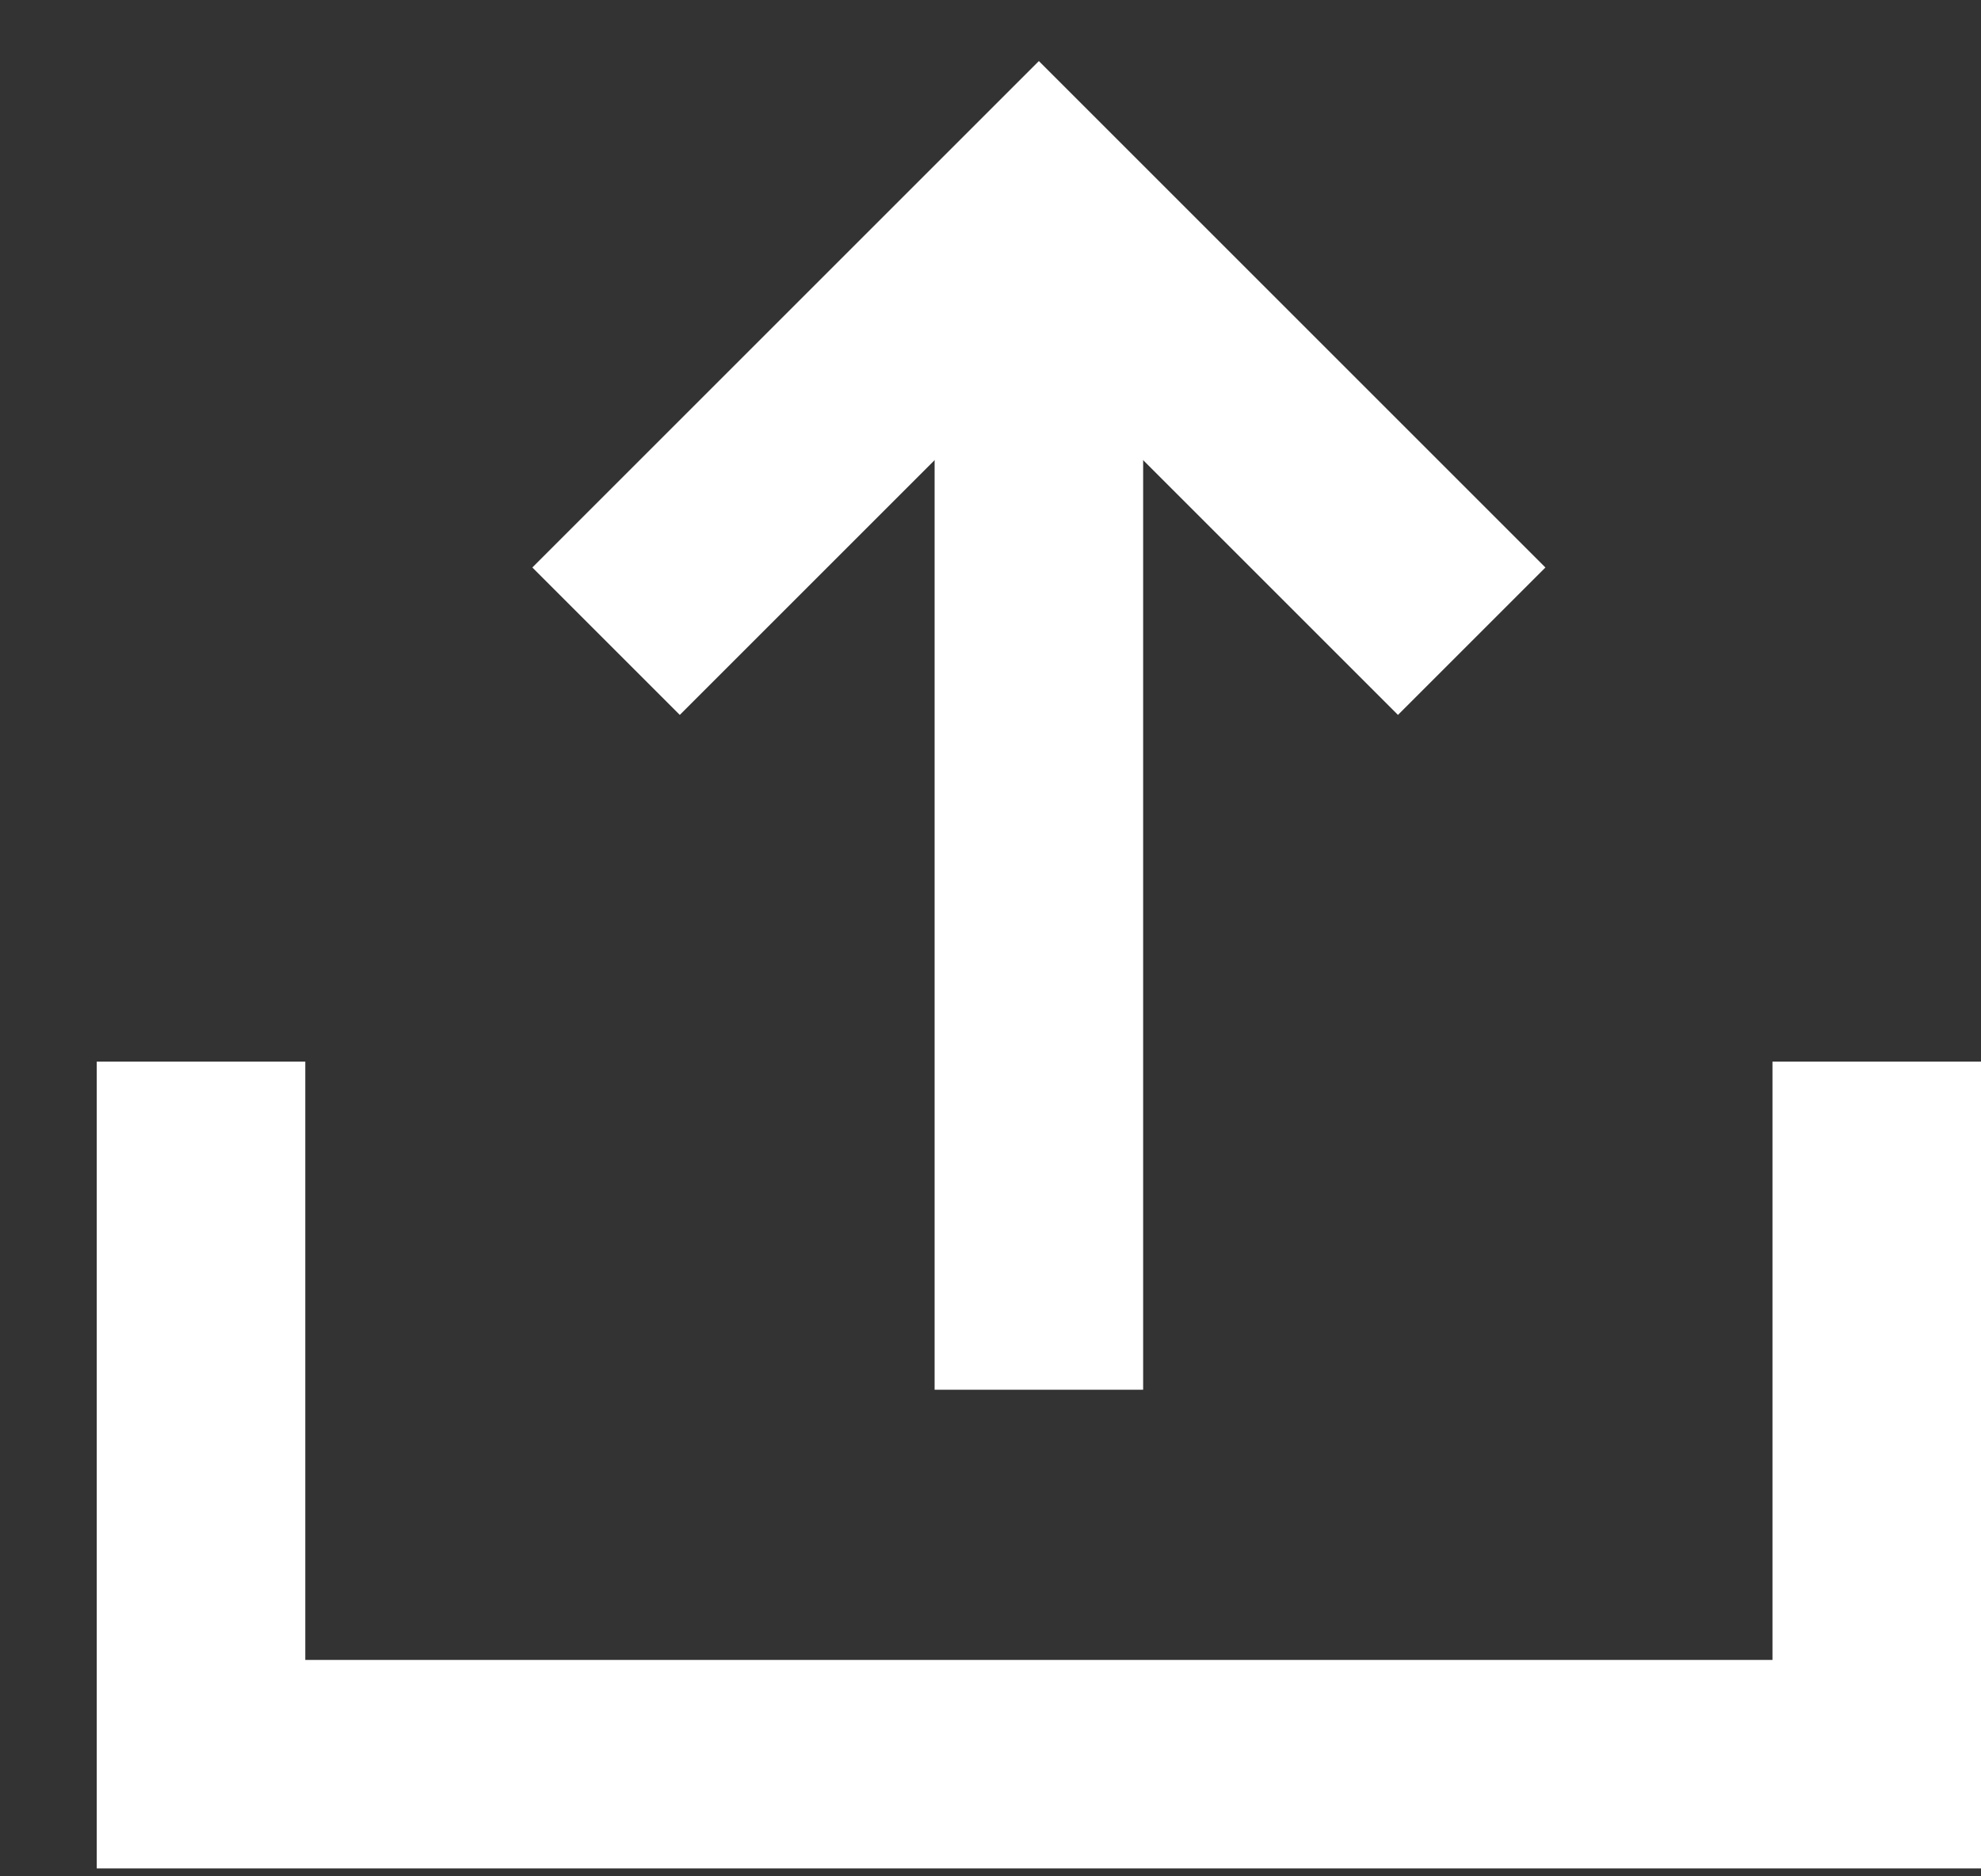<svg width="19" height="18" viewBox="0 0 19 18" fill="none" xmlns="http://www.w3.org/2000/svg">
<rect x="0" y="0" width="19" height="18" fill="#333333" stroke="none"/>
<path d="M9.964 12.332V3.148" stroke="white" stroke-width="2" stroke-linecap="square"/>
<path d="M6.52 5.444L9.964 2L13.408 5.444" stroke="white" stroke-width="2" stroke-linecap="square"/>
<path d="M1.928 11.184V16.924H18V11.184" stroke="white" stroke-width="2" stroke-linecap="square"/>
</svg>
